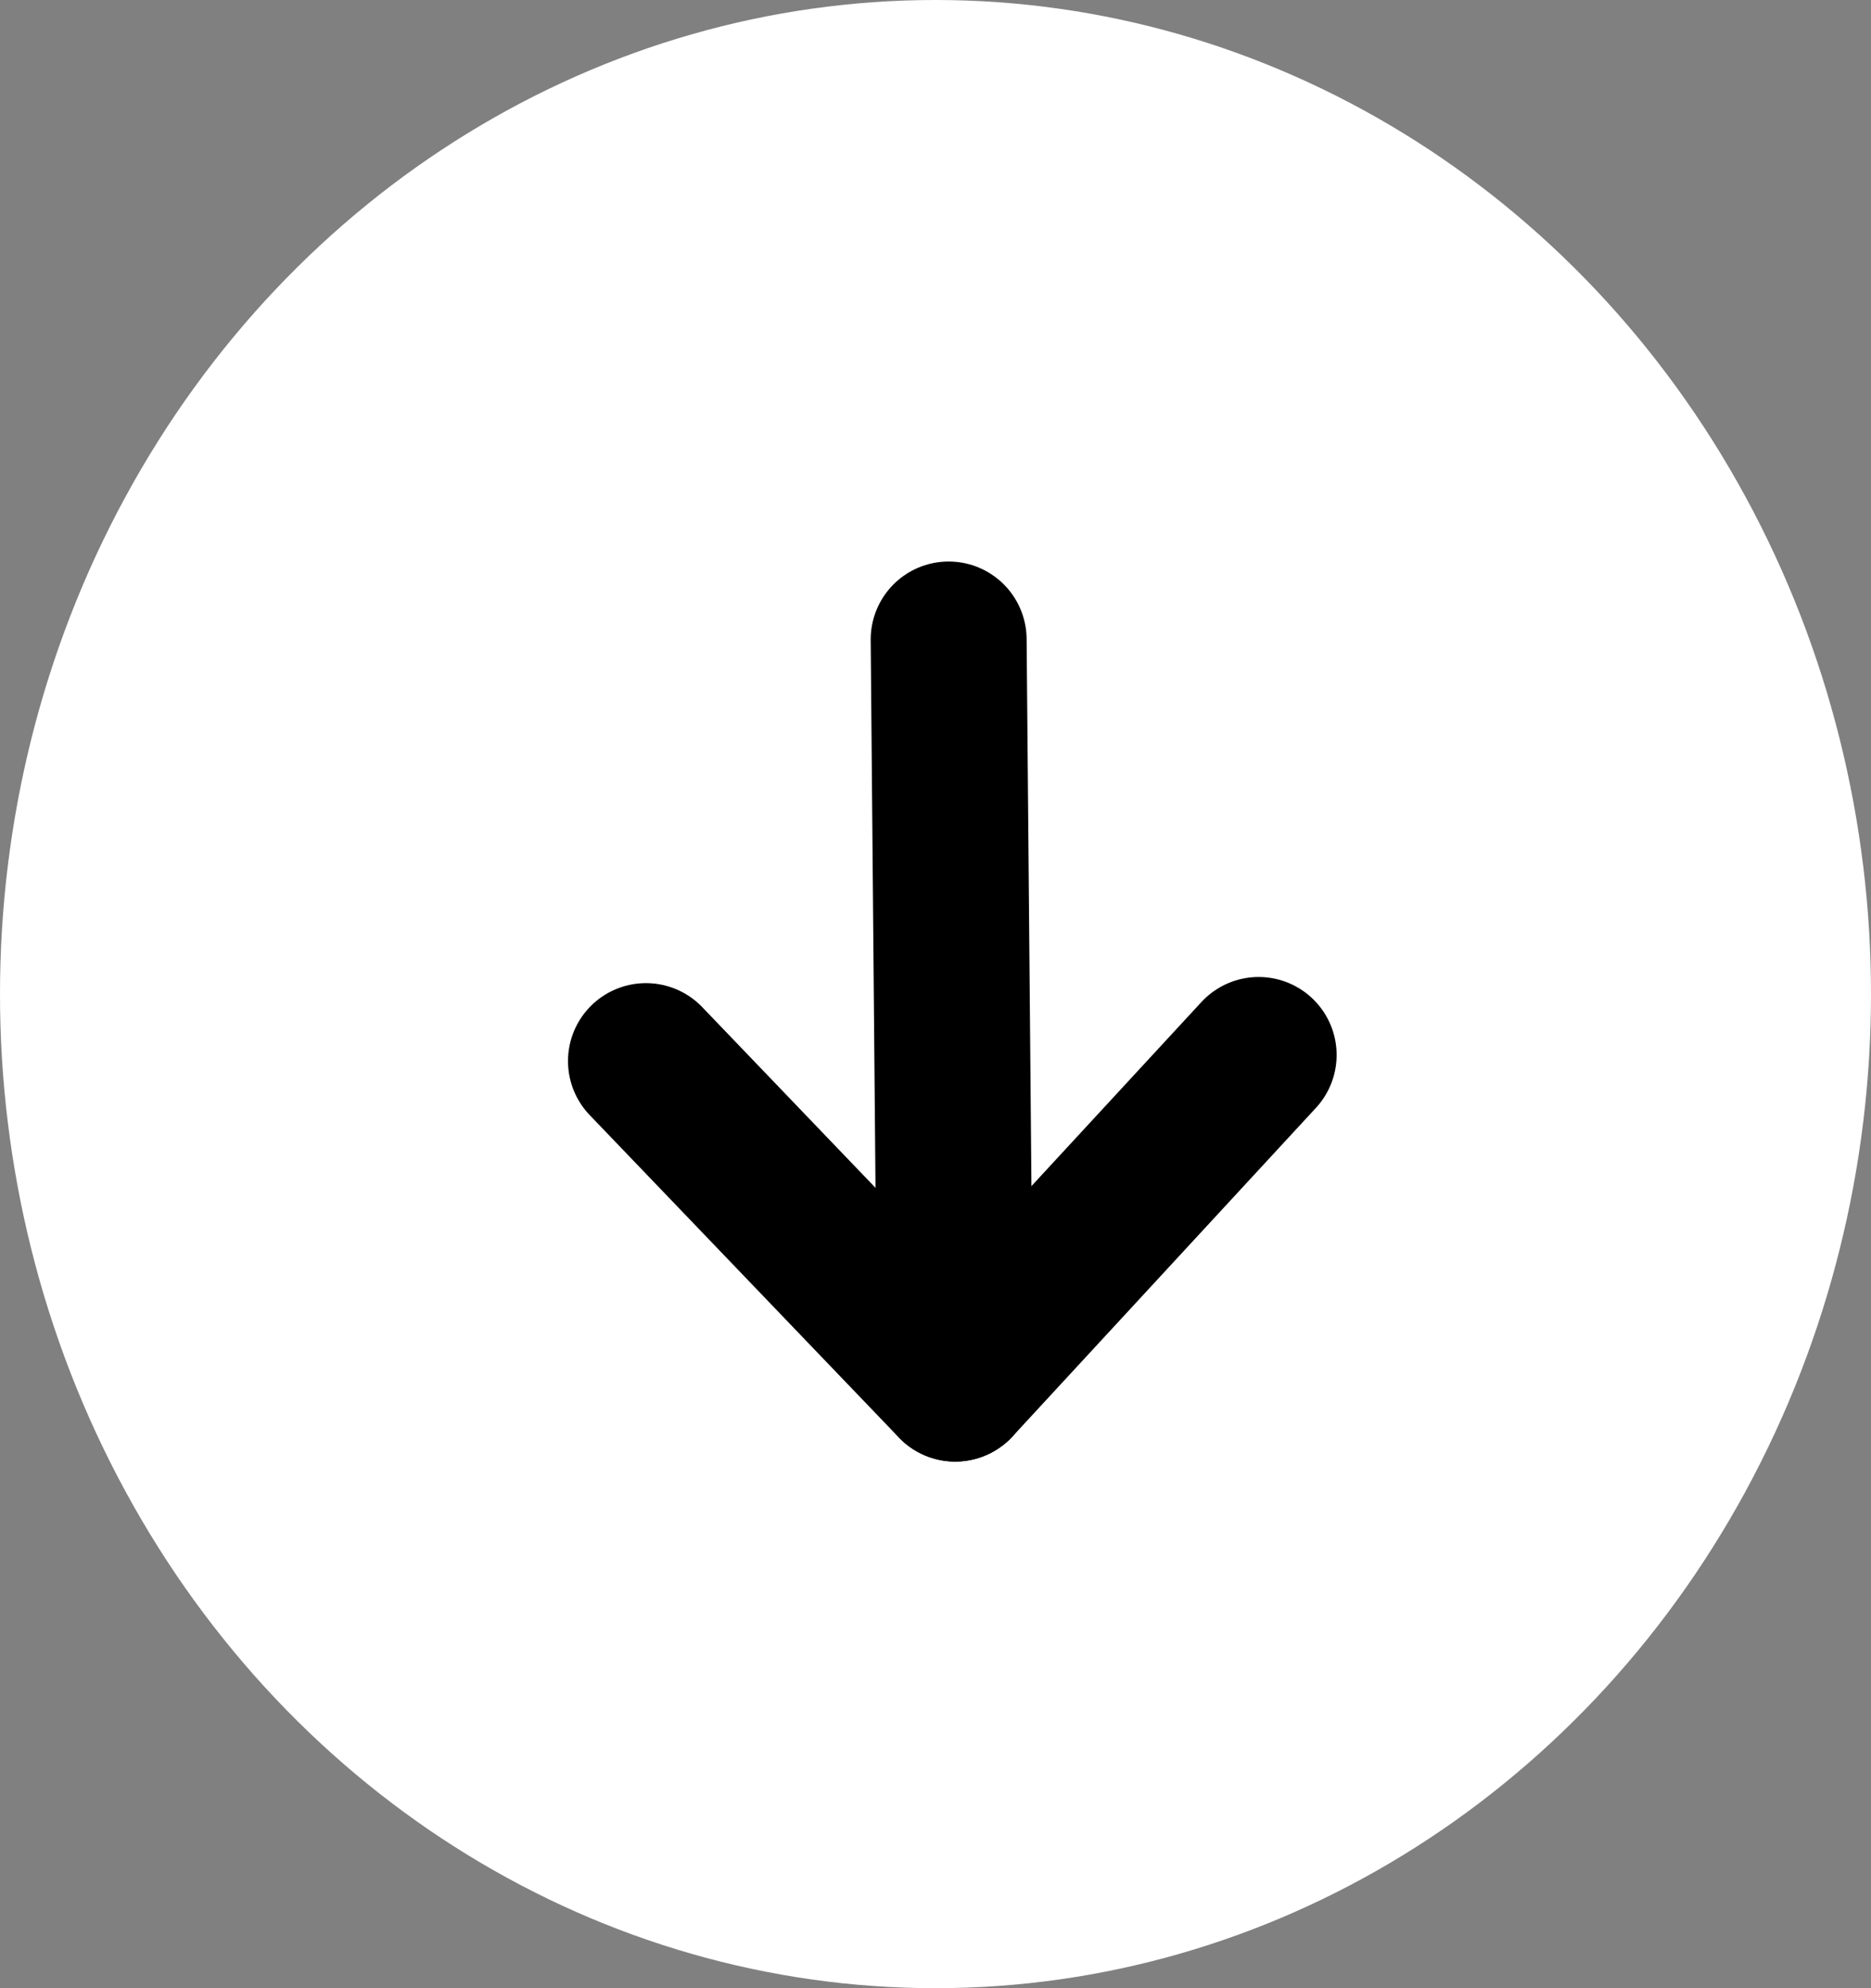<svg width="32" height="34" viewBox="0 0 32 34" fill="none" xmlns="http://www.w3.org/2000/svg">
<rect x="0" y="0" width="32" height="34" fill="#808080" stroke="none"/>
<ellipse cx="16" cy="17" rx="17" ry="16" transform="rotate(-90 16 17)" fill="white"/>
<path d="M16.225 10.936L16.337 23.661" stroke="black" stroke-width="2.667" stroke-linecap="round" stroke-linejoin="round"/>
<path d="M21.527 18.041L16.337 23.661L11.048 18.146" stroke="black" stroke-width="2.667" stroke-linecap="round" stroke-linejoin="round"/>
</svg>

